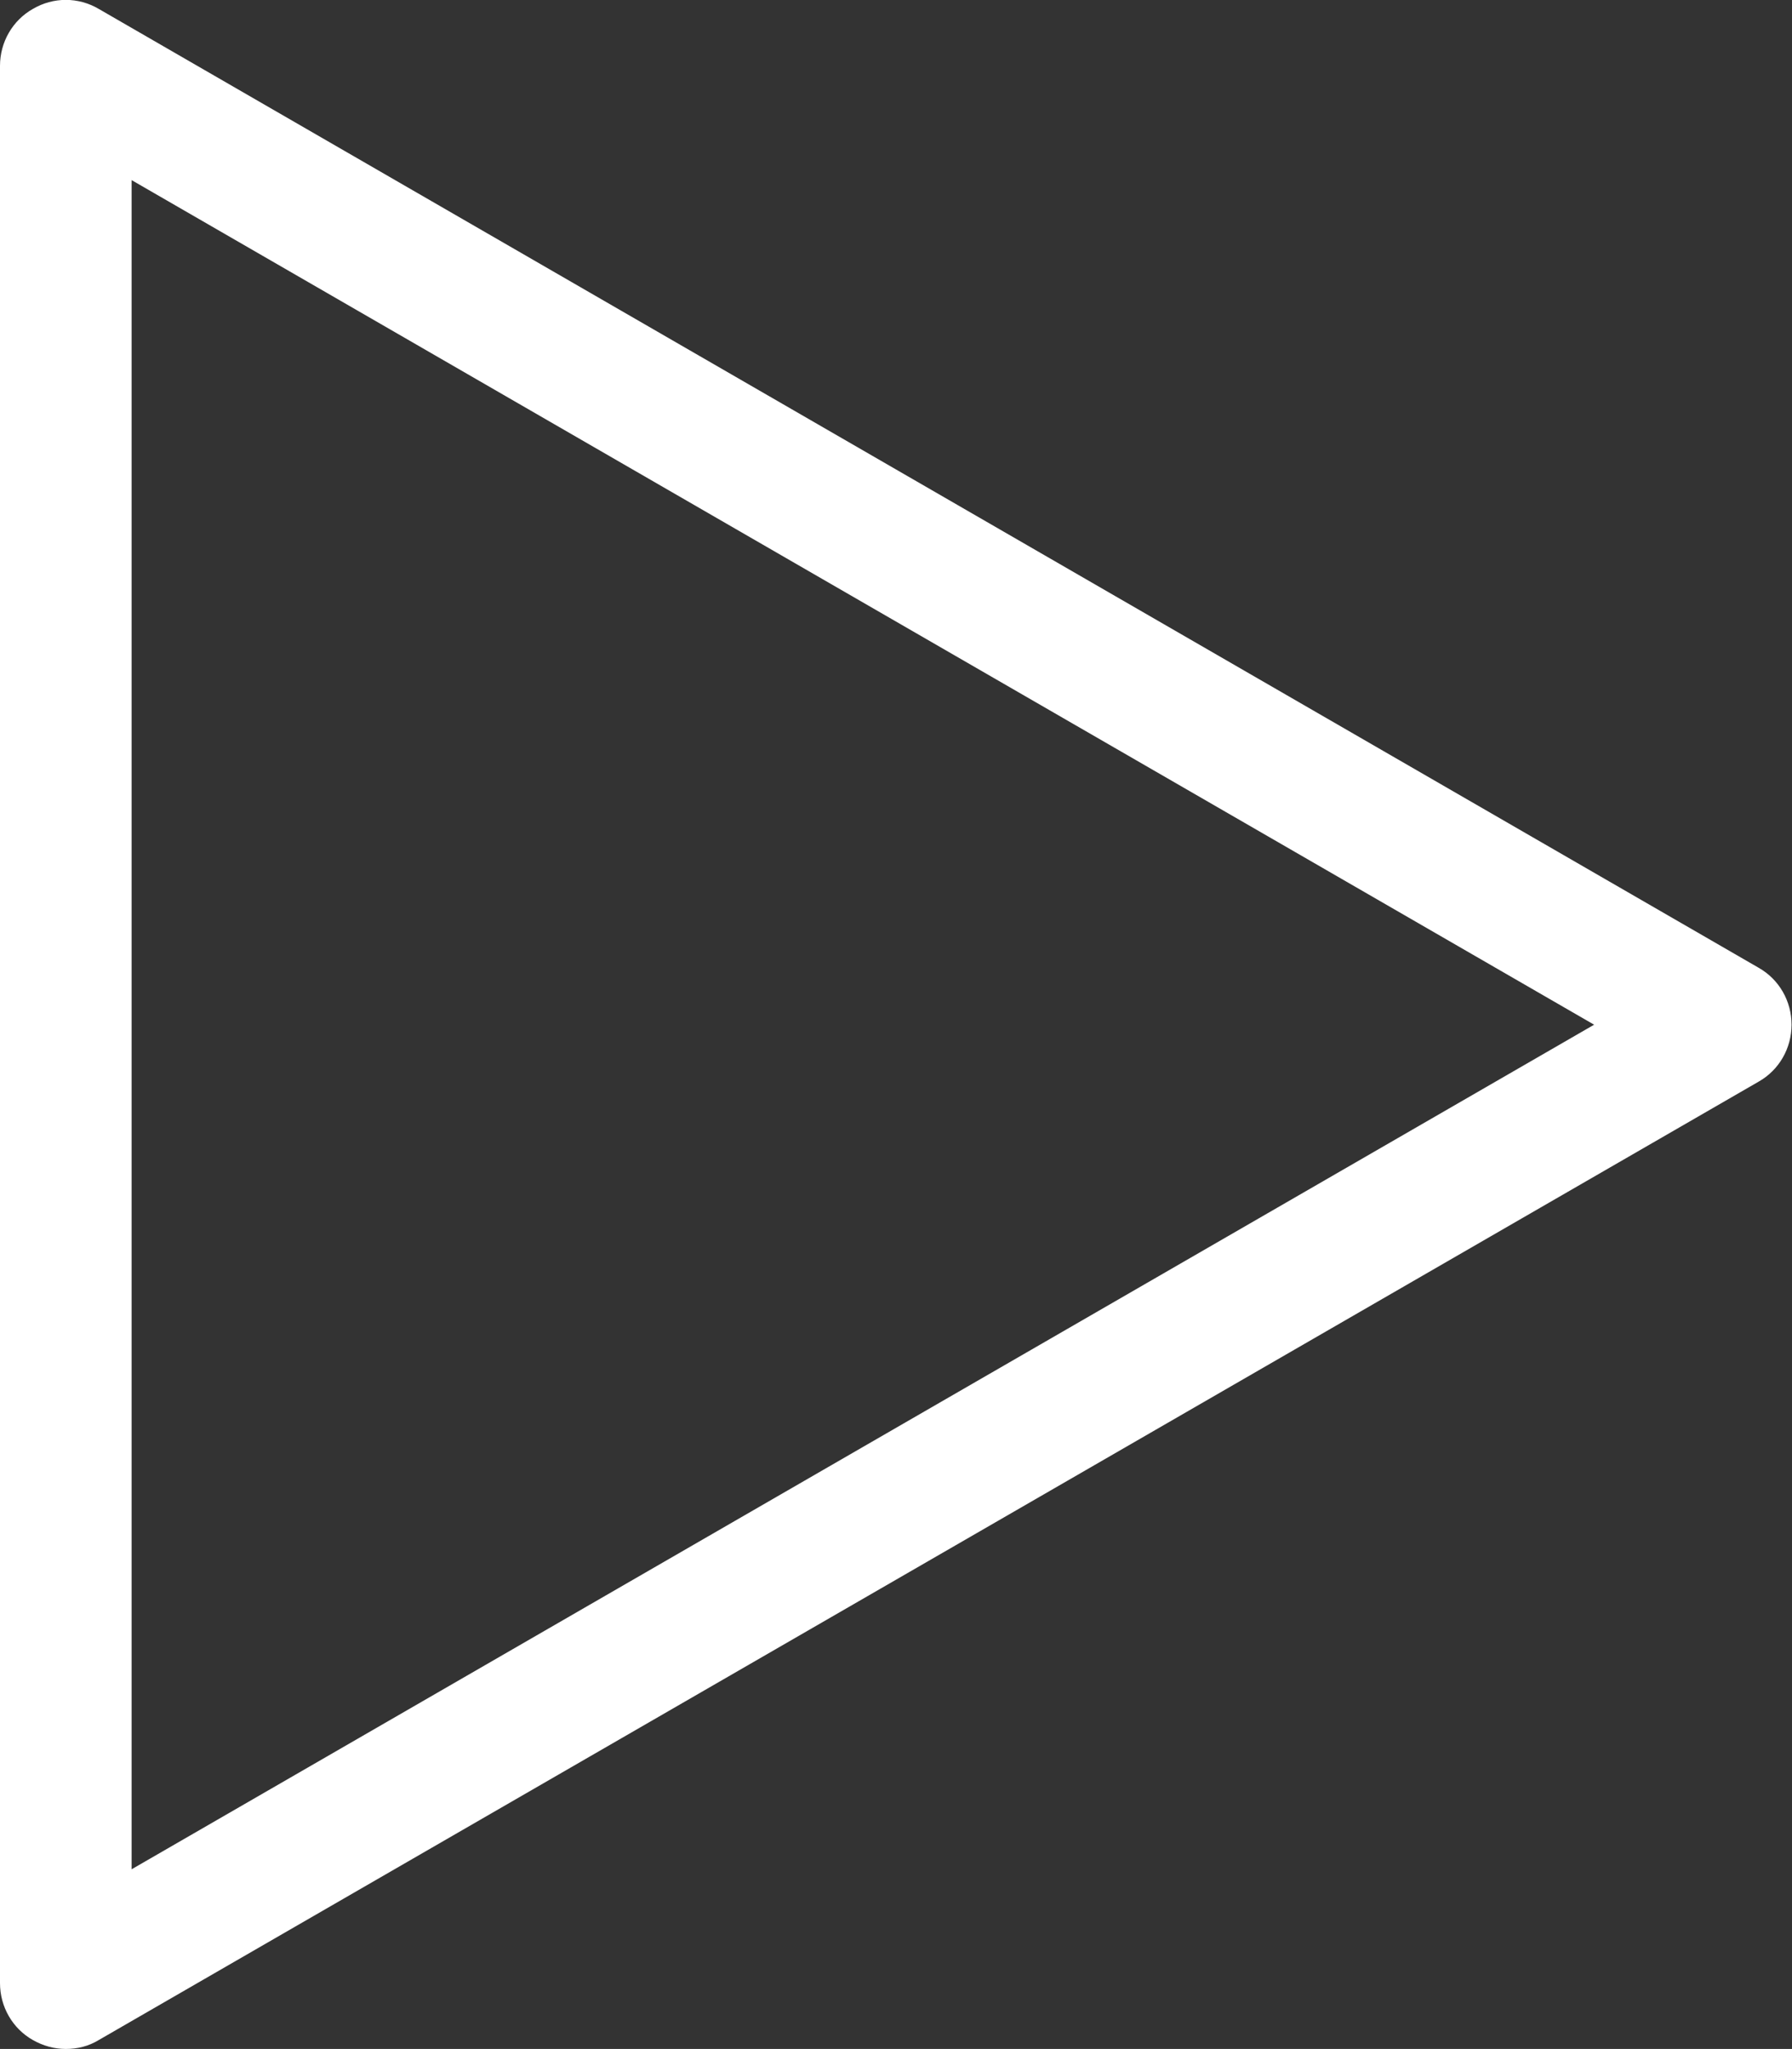 <?xml version="1.0" encoding="utf-8"?>
<!-- Generator: Adobe Illustrator 22.0.1, SVG Export Plug-In . SVG Version: 6.00 Build 0)  -->
<svg version="1.1" id="Laag_1" xmlns="http://www.w3.org/2000/svg" xmlns:xlink="http://www.w3.org/1999/xlink" x="0px" y="0px"
	 viewBox="0 0 403 460.7" style="enable-background:new 0 0 403 460.7;" xml:space="preserve">
<rect x="0" y="0" width="403" height="460.7" fill="#333333" stroke="none"/>
<style type="text/css">
	.st0{fill:#FFFFFF;}
</style>
<g>
	<path class="st0" d="M14.8,460.7c-2.6,0-5.1-0.7-7.4-2c-4.6-2.6-7.4-7.5-7.4-12.8V14.8C0,9.5,2.8,4.6,7.4,2C12-0.7,17.6-0.7,22.2,2
		l373.3,215.6c4.6,2.6,7.4,7.5,7.4,12.8s-2.8,10.2-7.4,12.8L22.2,458.7C19.9,460.1,17.4,460.7,14.8,460.7z M29.6,40.5v379.8
		l328.9-189.9L29.6,40.5z"/>
</g>
</svg>
